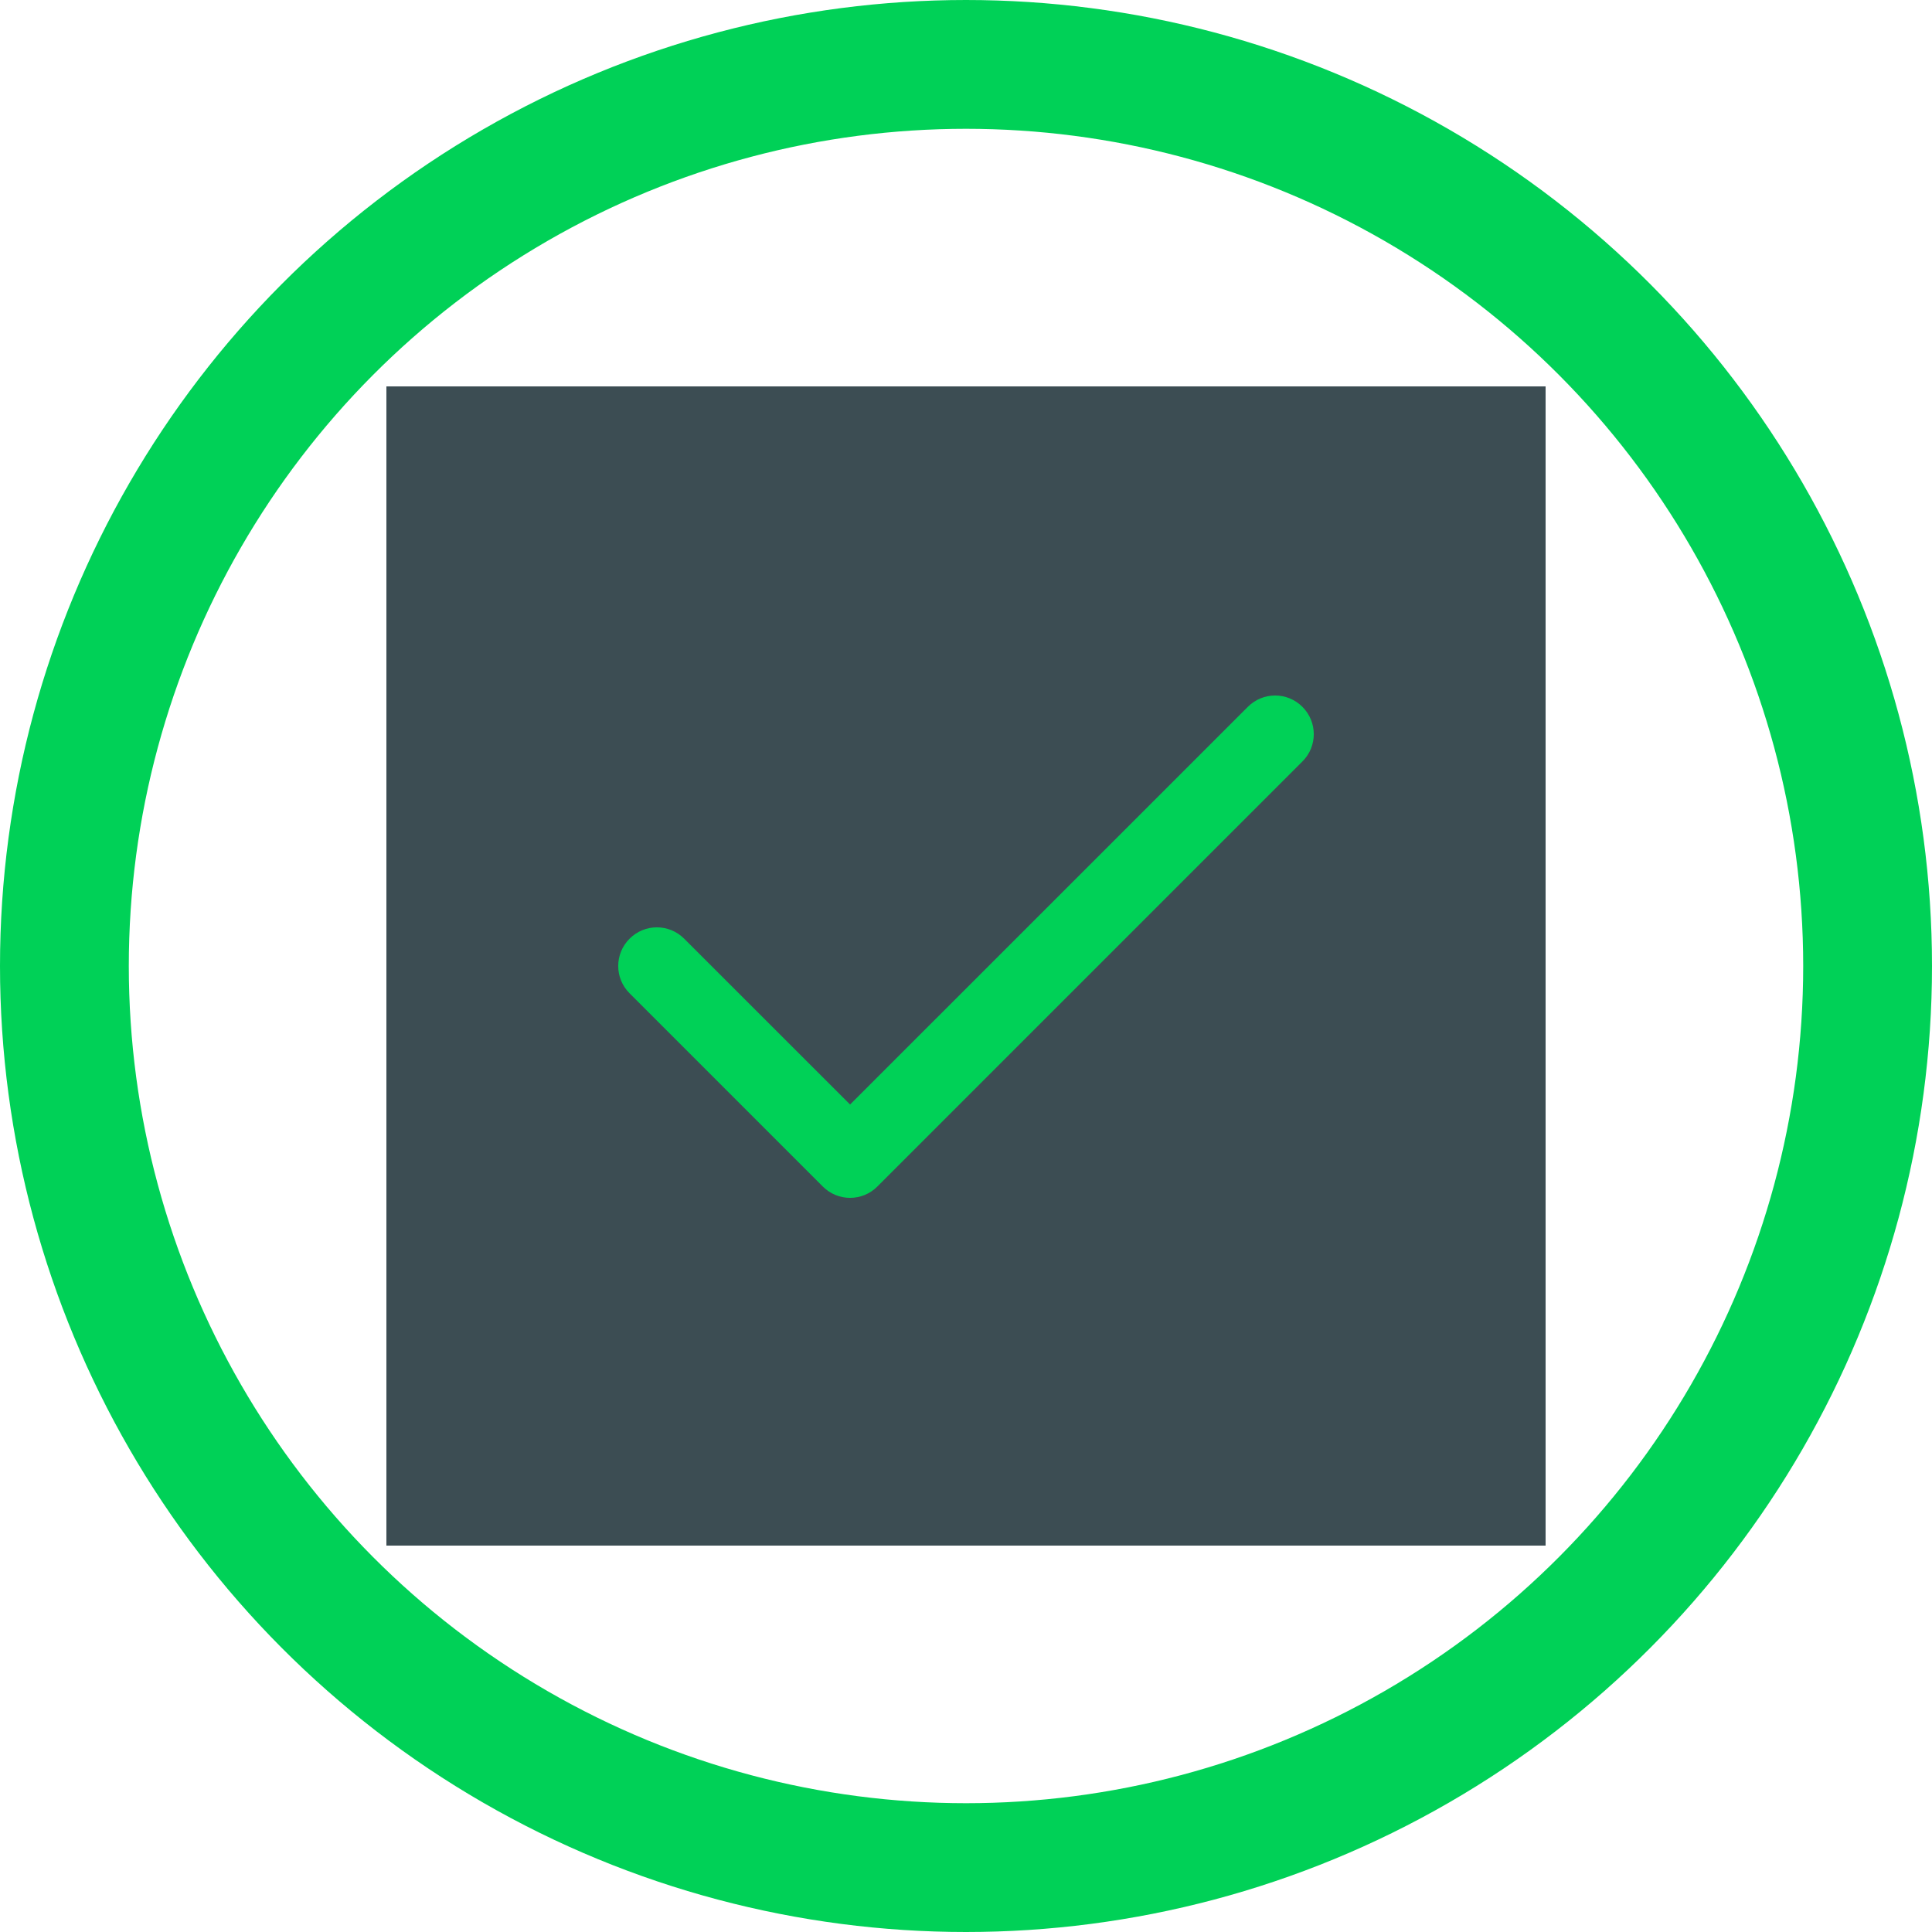 <?xml version="1.0" encoding="UTF-8"?>
<svg width="30px" height="30px" viewBox="0 0 30 30" version="1.1" xmlns="http://www.w3.org/2000/svg" xmlns:xlink="http://www.w3.org/1999/xlink">
    <!-- Generator: sketchtool 53.1 (72631) - https://sketchapp.com -->
    <title>FCF2E890-35E7-45C2-8621-8C4035C0AFB4</title>
    <desc>Created with sketchtool.</desc>
    <defs>
        <rect id="path-1" x="0" y="0" width="18" height="18"></rect>
    </defs>
    <g id="📱-Screens" stroke="none" stroke-width="1" fill="none" fill-rule="evenodd">
        <g id="Candidate-Profile-[First-Version]" transform="translate(-50, -608)">
            <g id="Left">
                <g id="Available-Times" transform="translate(30, 568)">
                    <g id="Items" transform="translate(0, 25)">
                        <g id="Button-/-Loading-/-Succes" transform="translate(20, 15)">
                            <circle id="Oval" stroke="#00D157" stroke-width="2" fill-rule="nonzero" cx="15" cy="15" r="14"></circle>
                            <g id="icon-/-Check" transform="translate(6, 6)" fill-rule="evenodd" stroke-width="1">
                                <g>
                                    <mask id="mask-2" fill="white">
                                        <use xlink:href="#path-1"></use>
                                    </mask>
                                    <use id="Rectangle" fill="#3C4D53" fill-rule="nonzero" opacity="0" xlink:href="#path-1"></use>
                                    <path d="M13.376,4.976 C13.61,4.741 13.99,4.741 14.224,4.976 C14.459,5.21 14.459,5.59 14.224,5.824 L7.624,12.424 C7.39,12.659 7.01,12.659 6.776,12.424 L3.776,9.424 C3.541,9.19 3.541,8.81 3.776,8.576 C4.01,8.341 4.39,8.341 4.624,8.576 L7.2,11.151 L13.376,4.976 Z" id="Mask" fill="#00D157" fill-rule="nonzero" mask="url(#mask-2)"></path>
                                </g>
                            </g>
                        </g>
                    </g>
                </g>
            </g>
        </g>
    </g>
</svg>